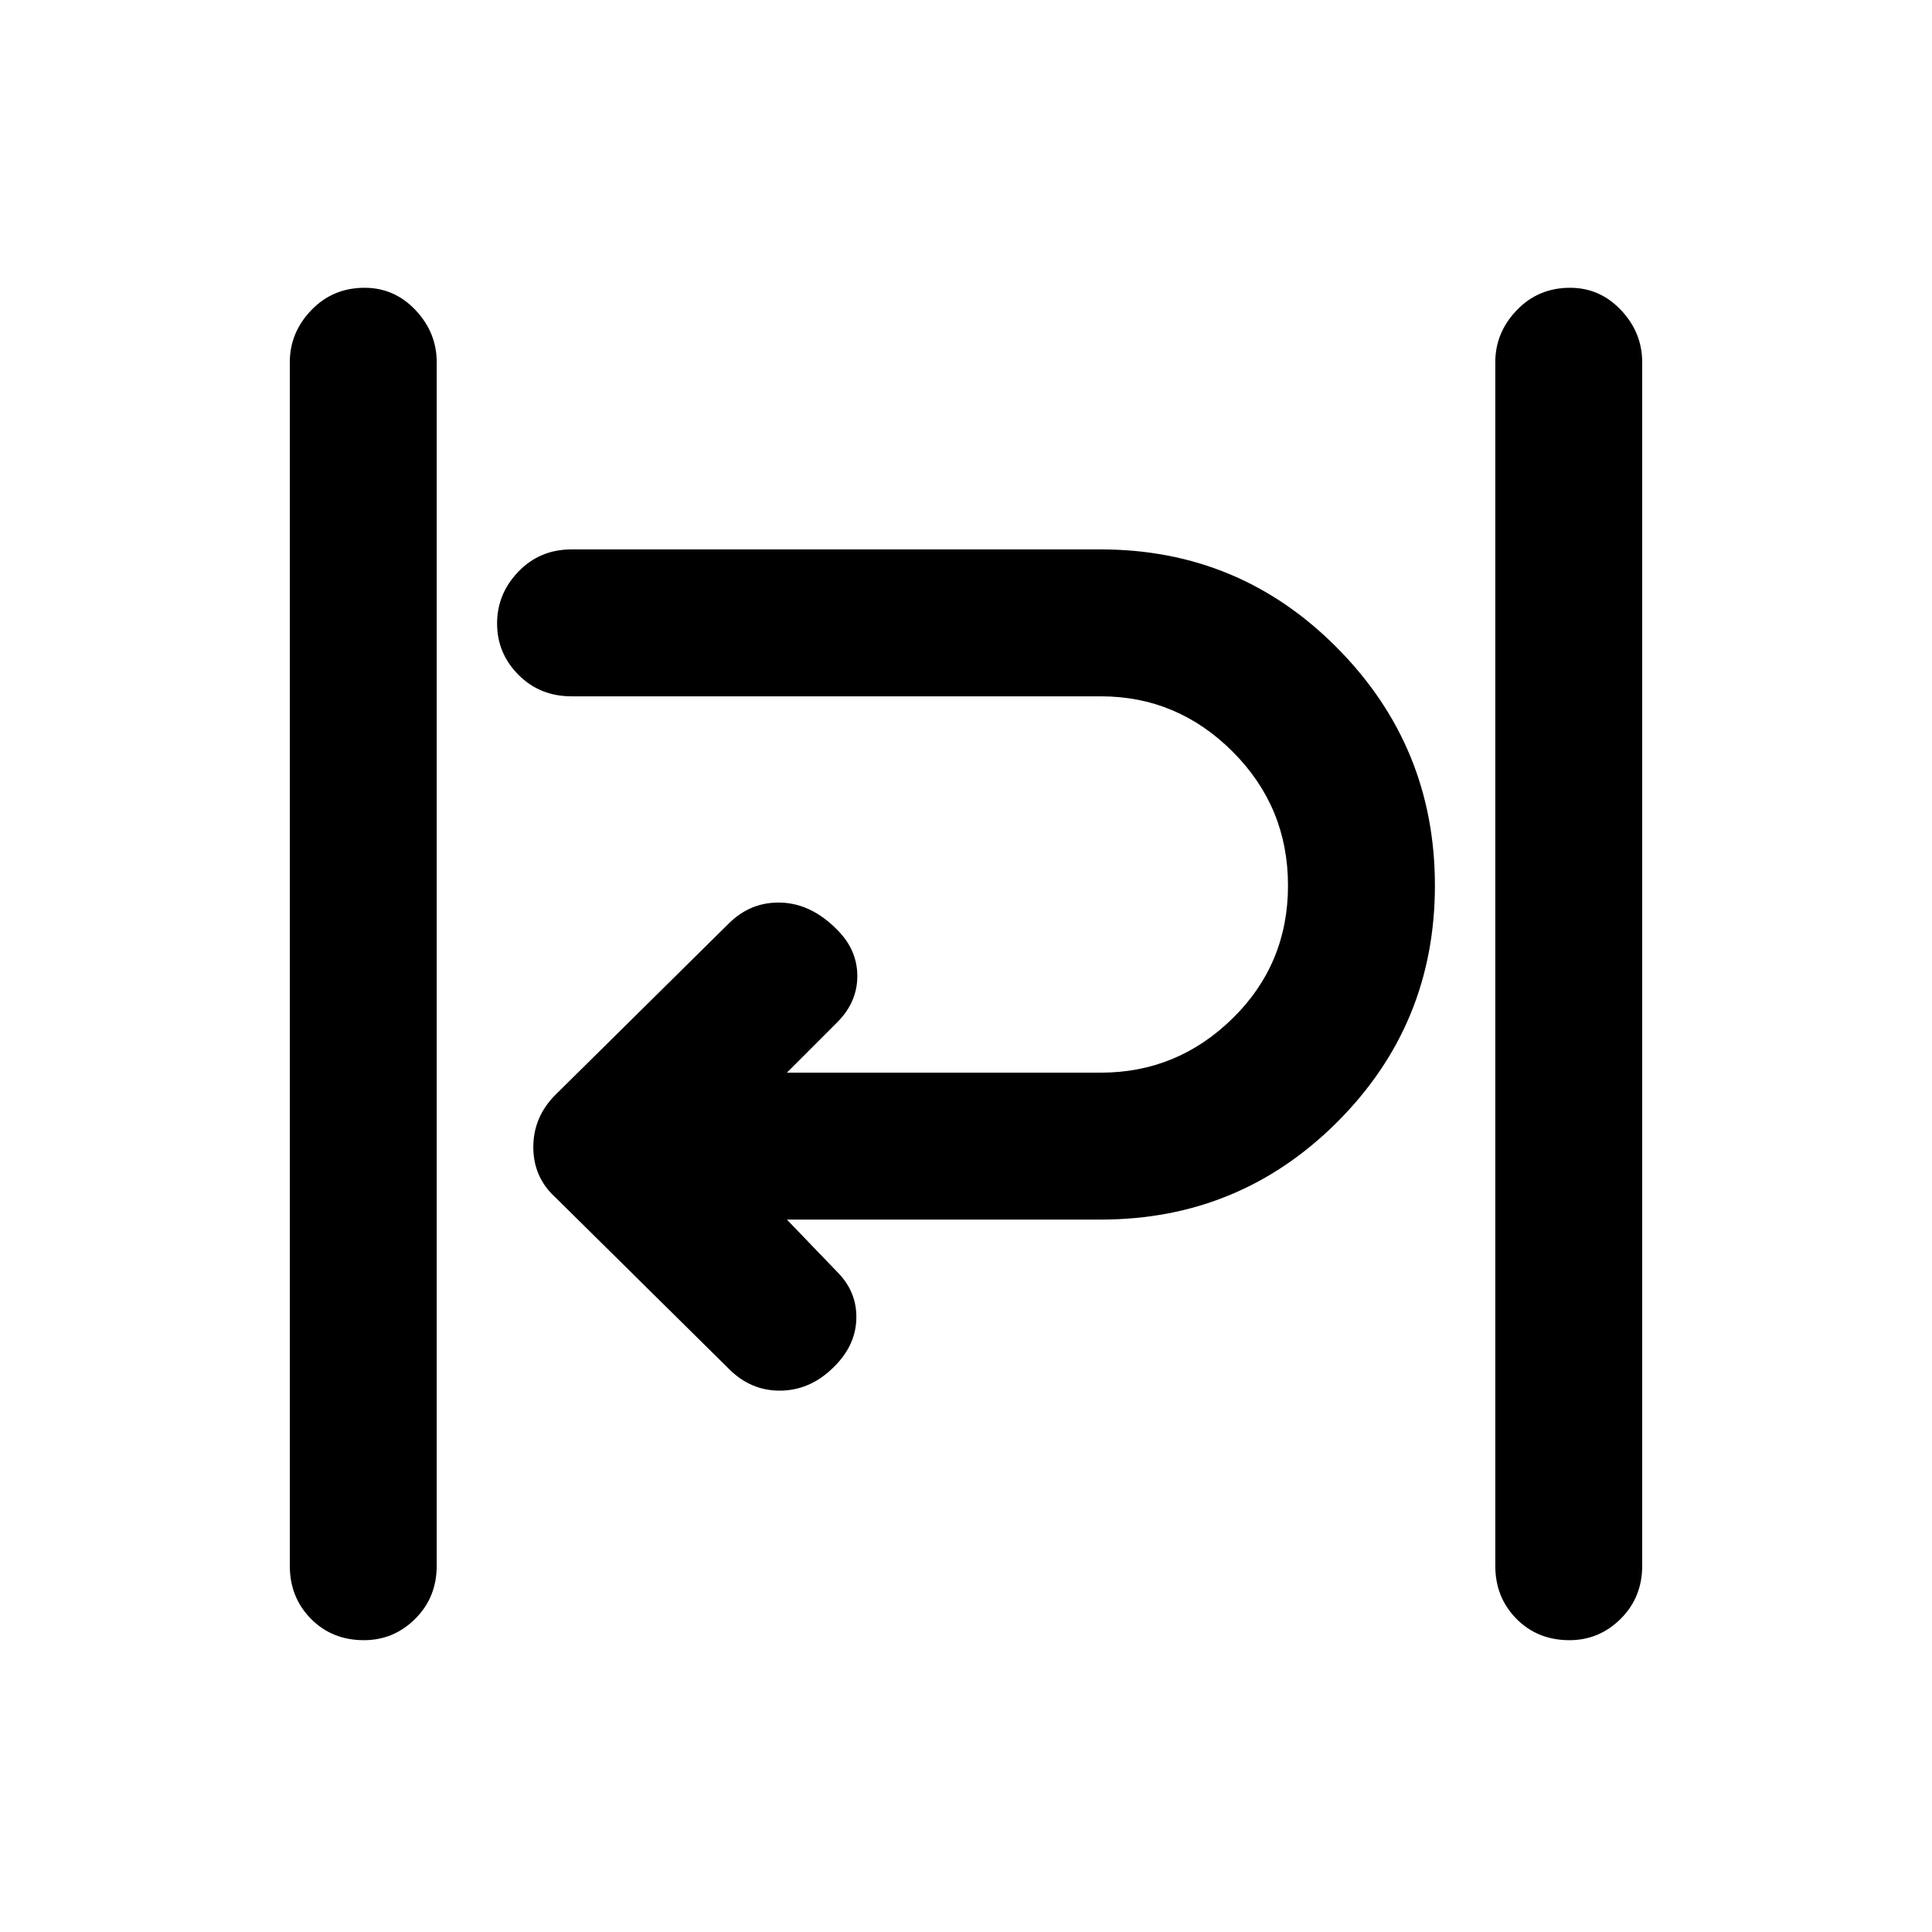 <svg xmlns="http://www.w3.org/2000/svg" height="48" viewBox="0 -960 960 960" width="48"><path d="M180.82-145q-15.82 0-26.32-10.63Q144-166.25 144-182v-598q0-14.75 10.68-25.88Q165.35-817 181.18-817q14.82 0 25.32 11.12Q217-794.75 217-780v598q0 15.75-10.68 26.37Q195.65-145 180.82-145Zm599 0q-15.82 0-26.32-10.63Q743-166.25 743-182v-598q0-14.75 10.68-25.88Q764.35-817 780.18-817q14.82 0 25.32 11.12Q816-794.75 816-780v598q0 15.75-10.68 26.37Q794.65-145 779.82-145ZM362-280l-86-85q-11-10-11-25t11-26l86-85q11-11 26.1-10.5 15.1.5 27.9 13.5 10 10 10 23t-10 23l-25 25h156q38 0 65.5-27t27.5-66q0-39-27.5-66.5T547-614H284q-15.75 0-26.37-10.68Q247-635.35 247-650.18 247-665 257.63-676q10.62-11 26.37-11h263q69 0 117.5 49T713-520q0 69-48.5 117.5T547-354H391l25 26q10 10 9.5 23.66t-12.11 24.5Q402-269 387.4-269q-14.6 0-25.4-11Z"/></svg>